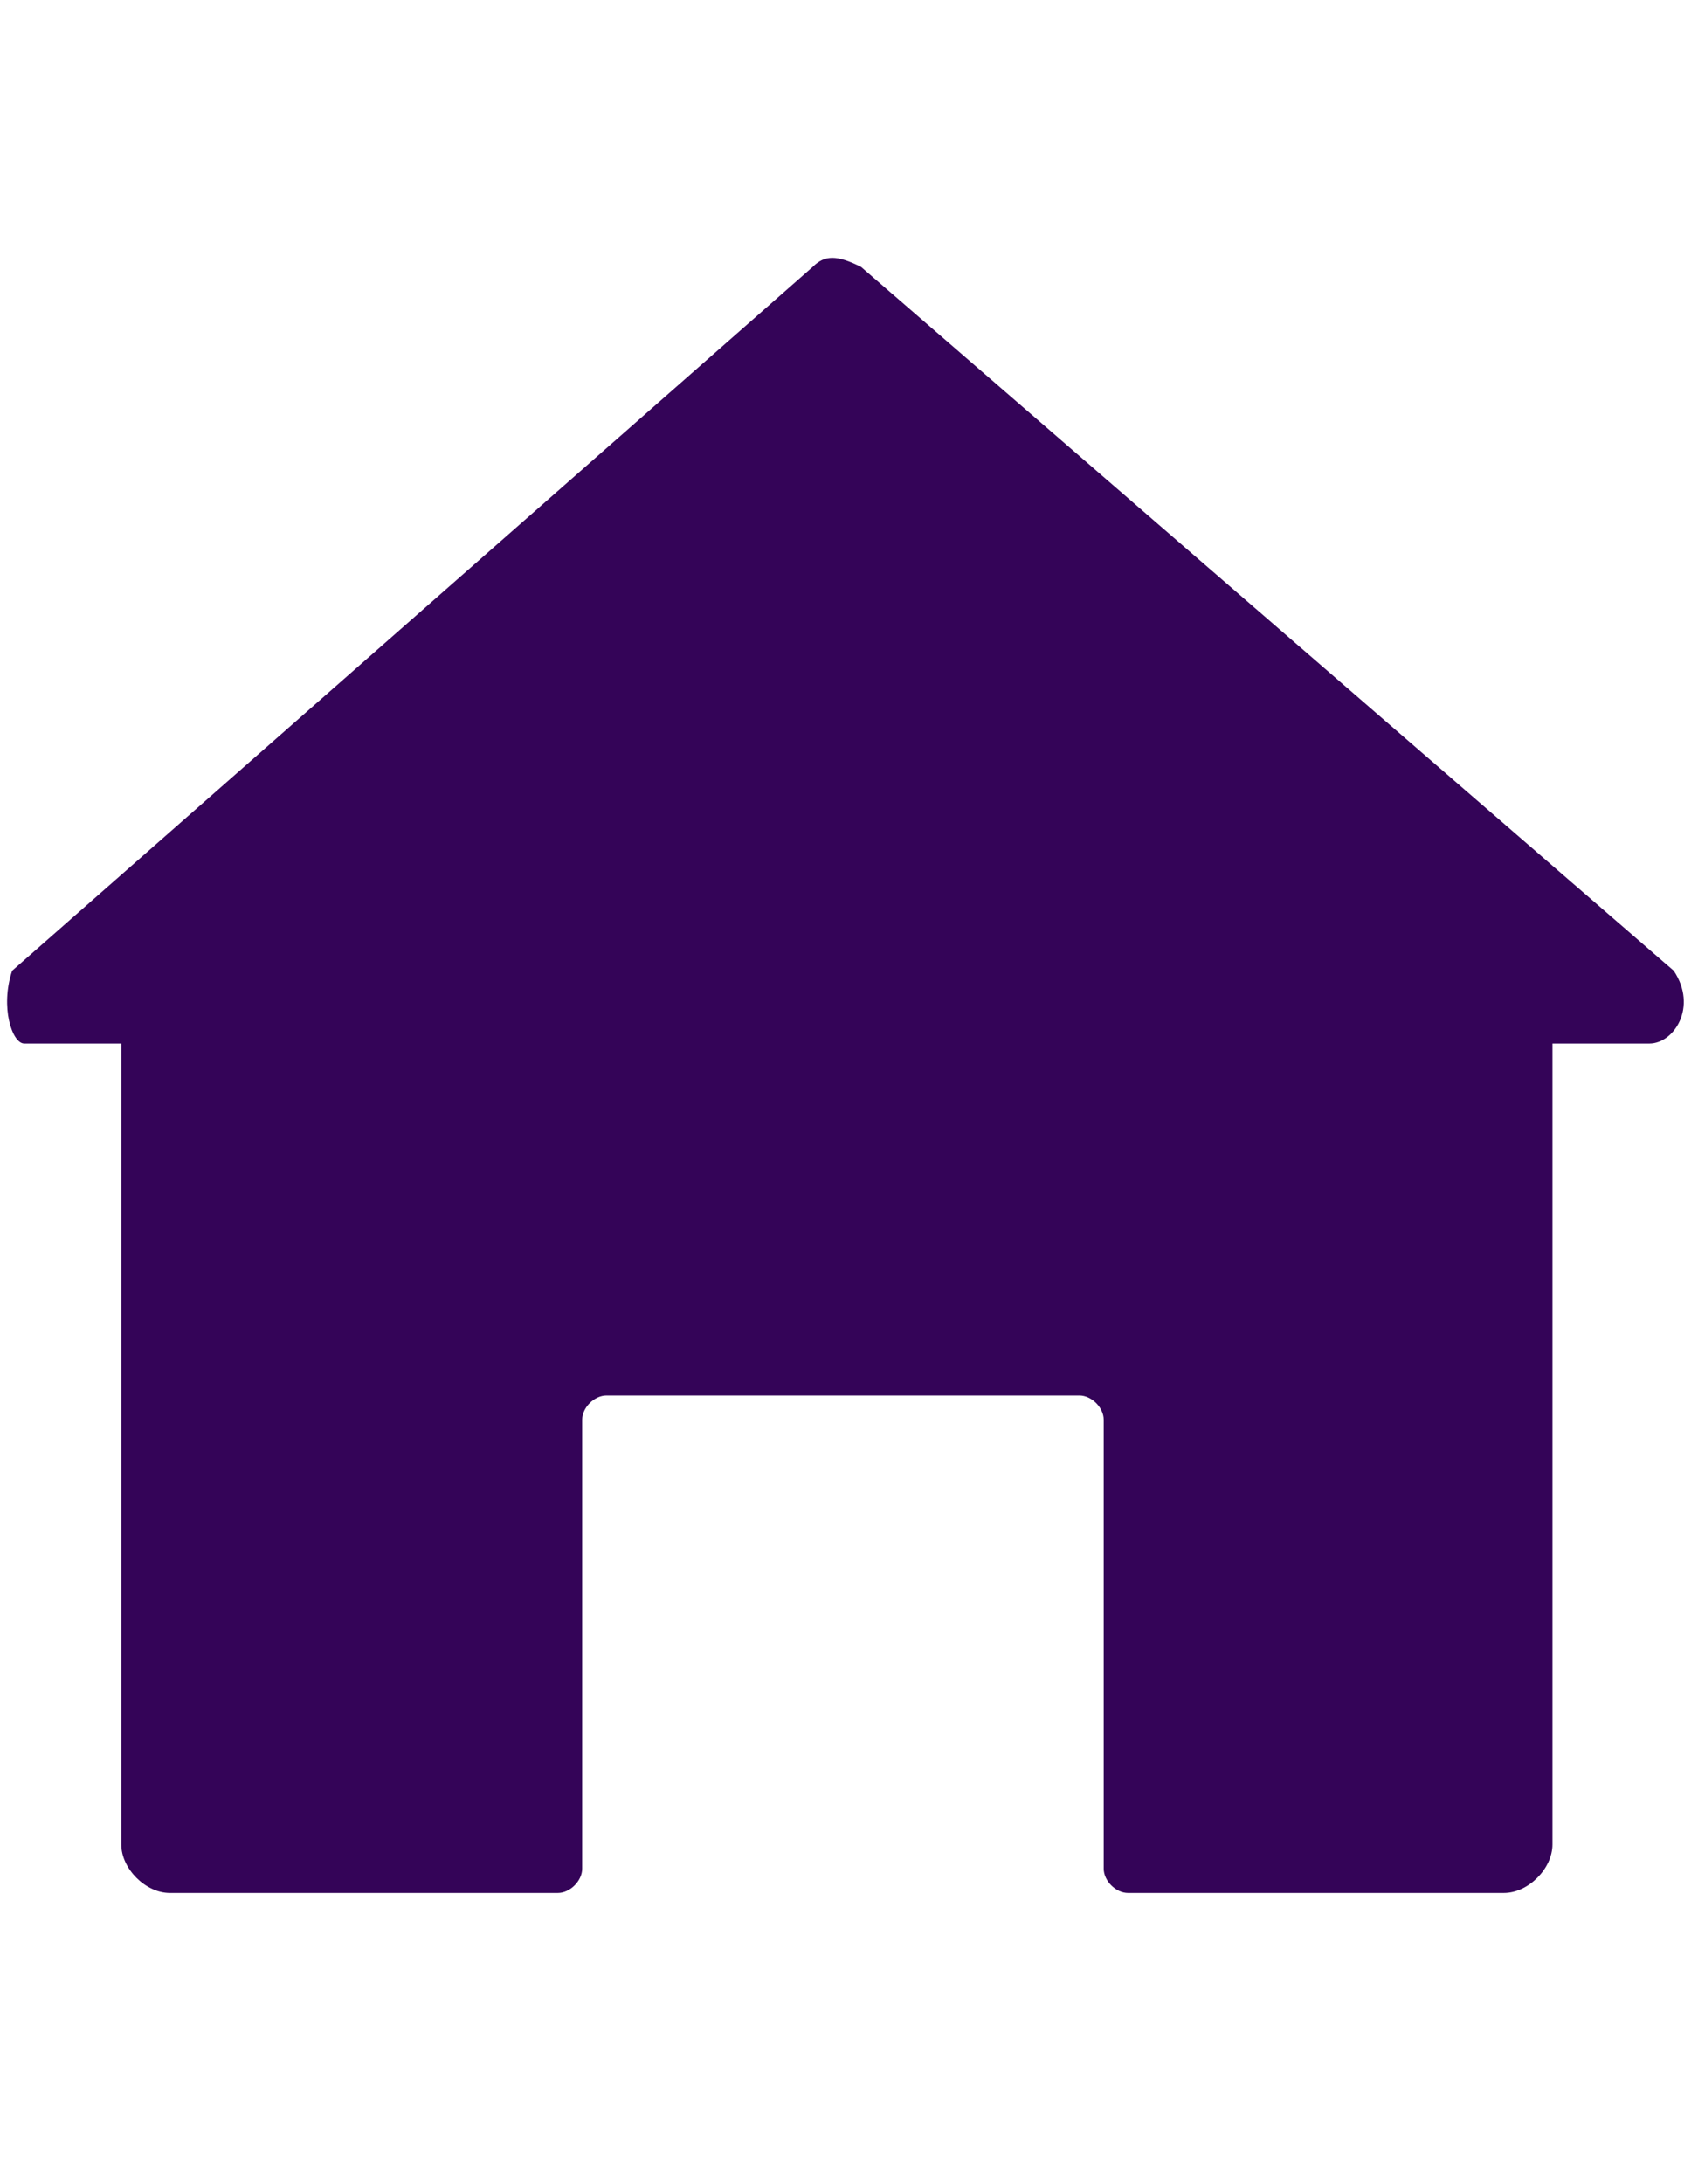 <?xml version="1.0" encoding="utf-8"?>
<!-- Generator: Adobe Illustrator 22.1.0, SVG Export Plug-In . SVG Version: 6.00 Build 0)  -->
<svg version="1.1" id="Layer_1" xmlns="http://www.w3.org/2000/svg" xmlns:xlink="http://www.w3.org/1999/xlink" x="0px" y="0px"
	 viewBox="0 0 14 18" style="enable-background:new 0 0 14 18;" xml:space="preserve">
<style type="text/css">
	.st0{fill:#340458;}
</style>
<path class="st0" d="M13.6,8.6h-0.8v6.6c0,0.2-0.2,0.4-0.4,0.4H9.3c-0.1,0-0.2-0.1-0.2-0.2v-3.7c0-0.1-0.1-0.2-0.2-0.2H5
	c-0.1,0-0.2,0.1-0.2,0.2v3.7c0,0.1-0.1,0.2-0.2,0.2H1.4c-0.2,0-0.4-0.2-0.4-0.4V8.6H0.2C0.1,8.6,0,8.3,0.1,8l6.6-5.8
	c0.1-0.1,0.2-0.1,0.4,0L13.8,8C14,8.3,13.8,8.6,13.6,8.6z"/>
</svg>
